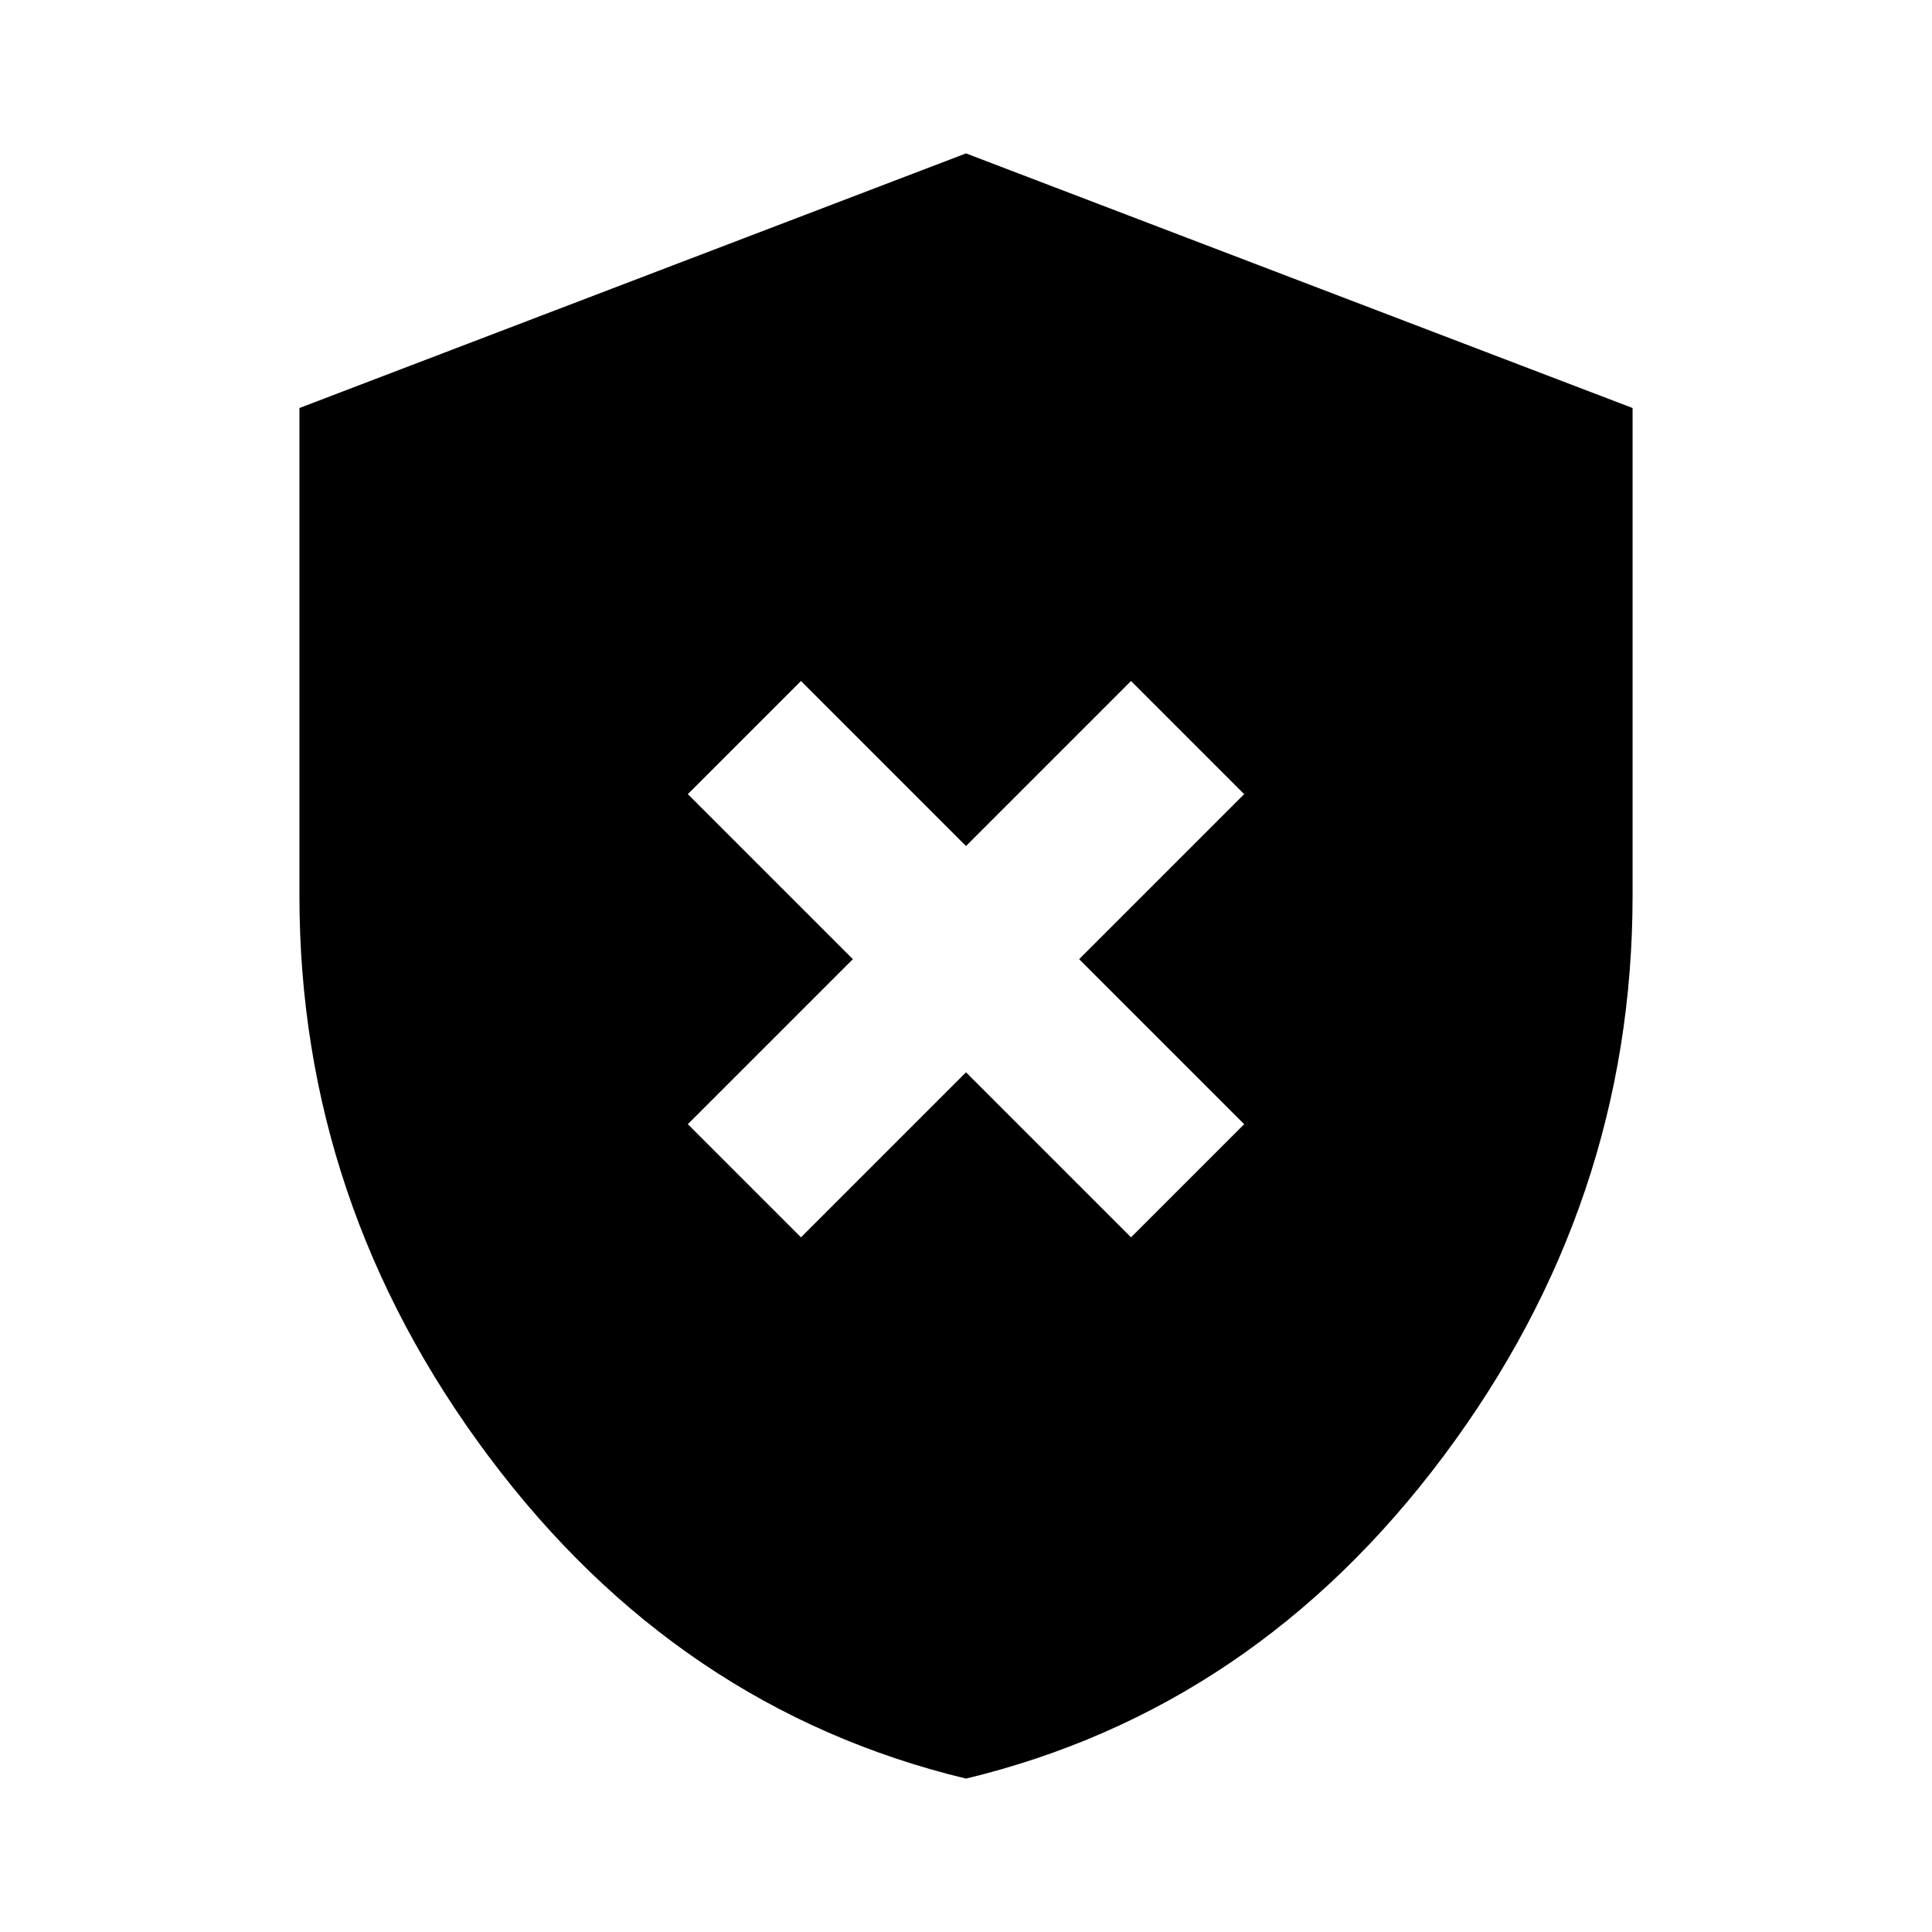 <svg xmlns="http://www.w3.org/2000/svg" height="20" viewBox="0 -960 960 960" width="20"><path d="m398-345.17 82-82 82 82 56.22-56.22-82-82 82-82L562-621.61l-82 82-82-82-56.22 56.22 82 82-82 82L398-345.17Zm82 268.95Q336.65-110.8 242.72-236.45 148.78-362.1 148.78-515v-242.26L480-883.78l331.22 126.52V-515q0 152.9-93.94 278.55Q623.35-110.8 480-76.22Z"/></svg>
